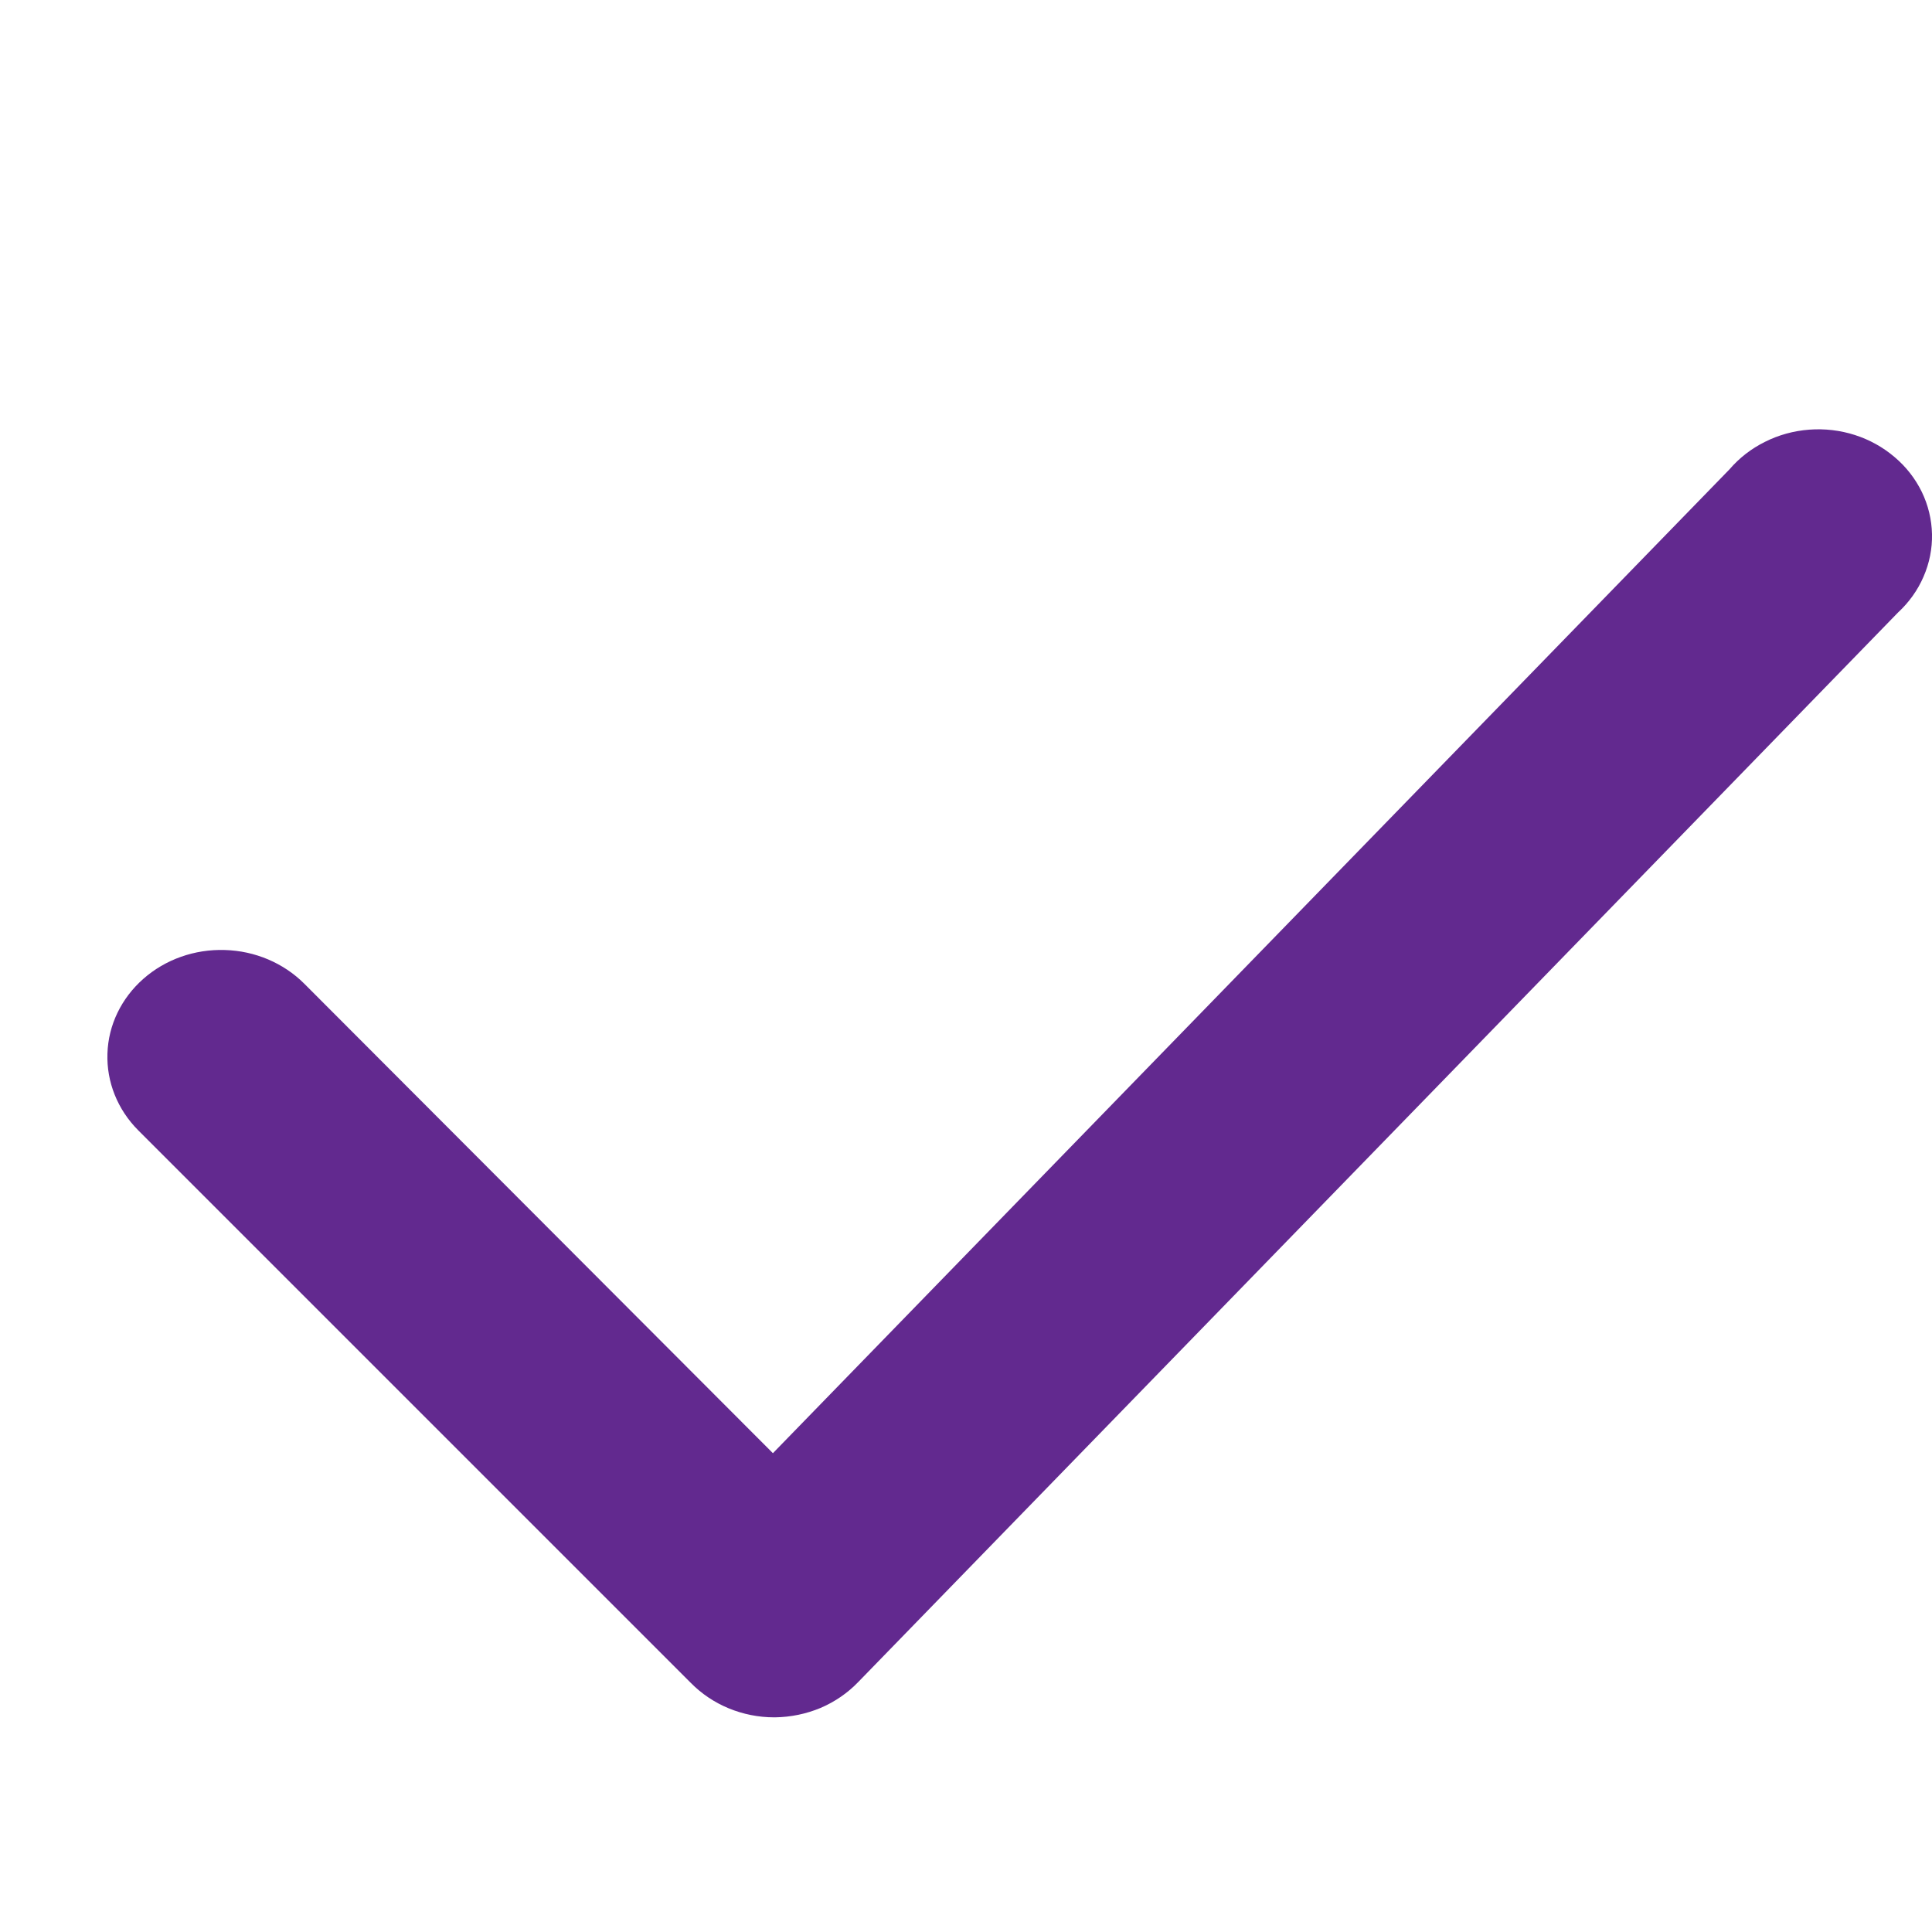<svg width="18" height="18" viewBox="0 0 18 18" fill="none" xmlns="http://www.w3.org/2000/svg">
<path d="M7.212 16C7.066 16 6.923 15.971 6.789 15.916C6.656 15.861 6.537 15.781 6.438 15.681L1.287 10.53C1.095 10.337 0.992 10.08 1.001 9.816C1.009 9.551 1.13 9.301 1.335 9.12C1.54 8.939 1.813 8.842 2.095 8.851C2.376 8.859 2.642 8.972 2.835 9.165L7.201 13.539L16.114 4.372C16.204 4.267 16.317 4.179 16.445 4.116C16.572 4.052 16.712 4.014 16.856 4.003C17 3.992 17.145 4.009 17.282 4.053C17.419 4.097 17.544 4.167 17.651 4.258C17.759 4.349 17.845 4.46 17.905 4.583C17.965 4.707 17.997 4.841 18 4.976C18.003 5.112 17.976 5.247 17.921 5.373C17.867 5.499 17.785 5.613 17.682 5.708L7.996 15.671C7.898 15.773 7.779 15.855 7.646 15.912C7.512 15.968 7.368 15.998 7.222 16H7.212Z" fill="#62298F"/>
</svg>
